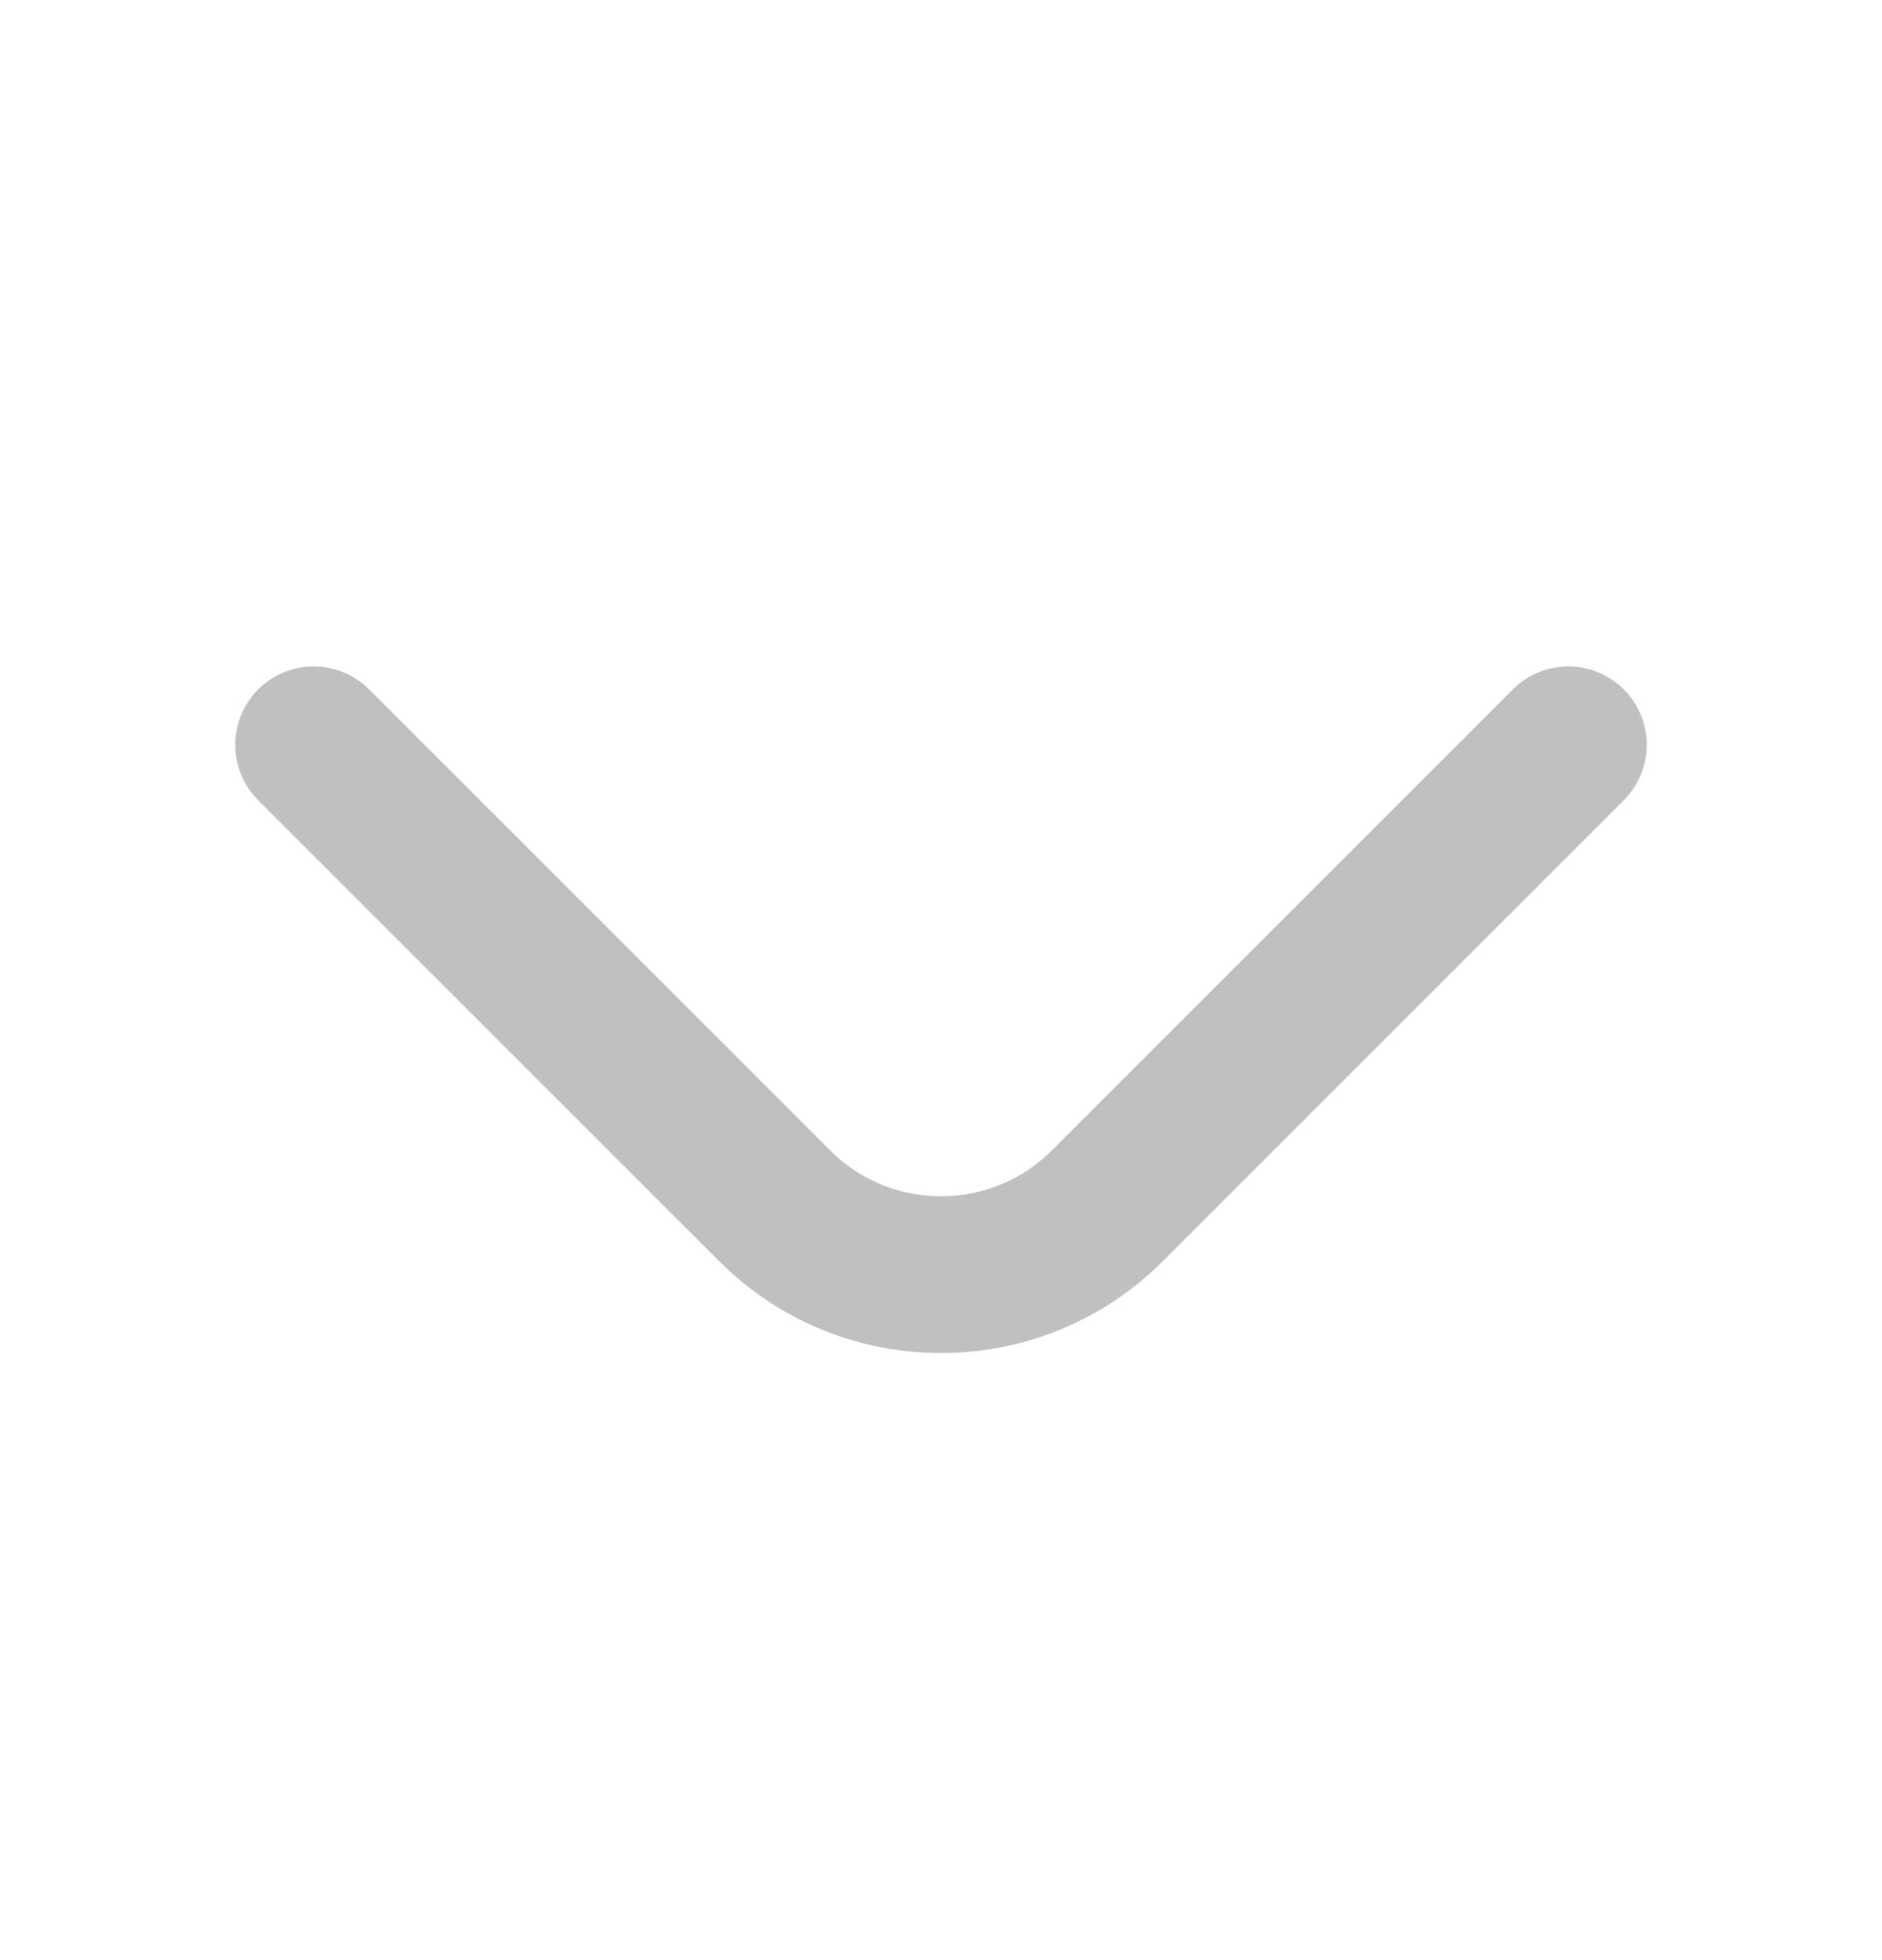 <svg width="24" height="25" viewBox="0 0 24 25" fill="none" xmlns="http://www.w3.org/2000/svg">
<path d="M20 9.5L14.121 15.379C12.95 16.55 11.05 16.55 9.879 15.379L4 9.5" stroke="#C0C0C0" stroke-width="2" stroke-linecap="round" stroke-linejoin="round"/>
</svg>
